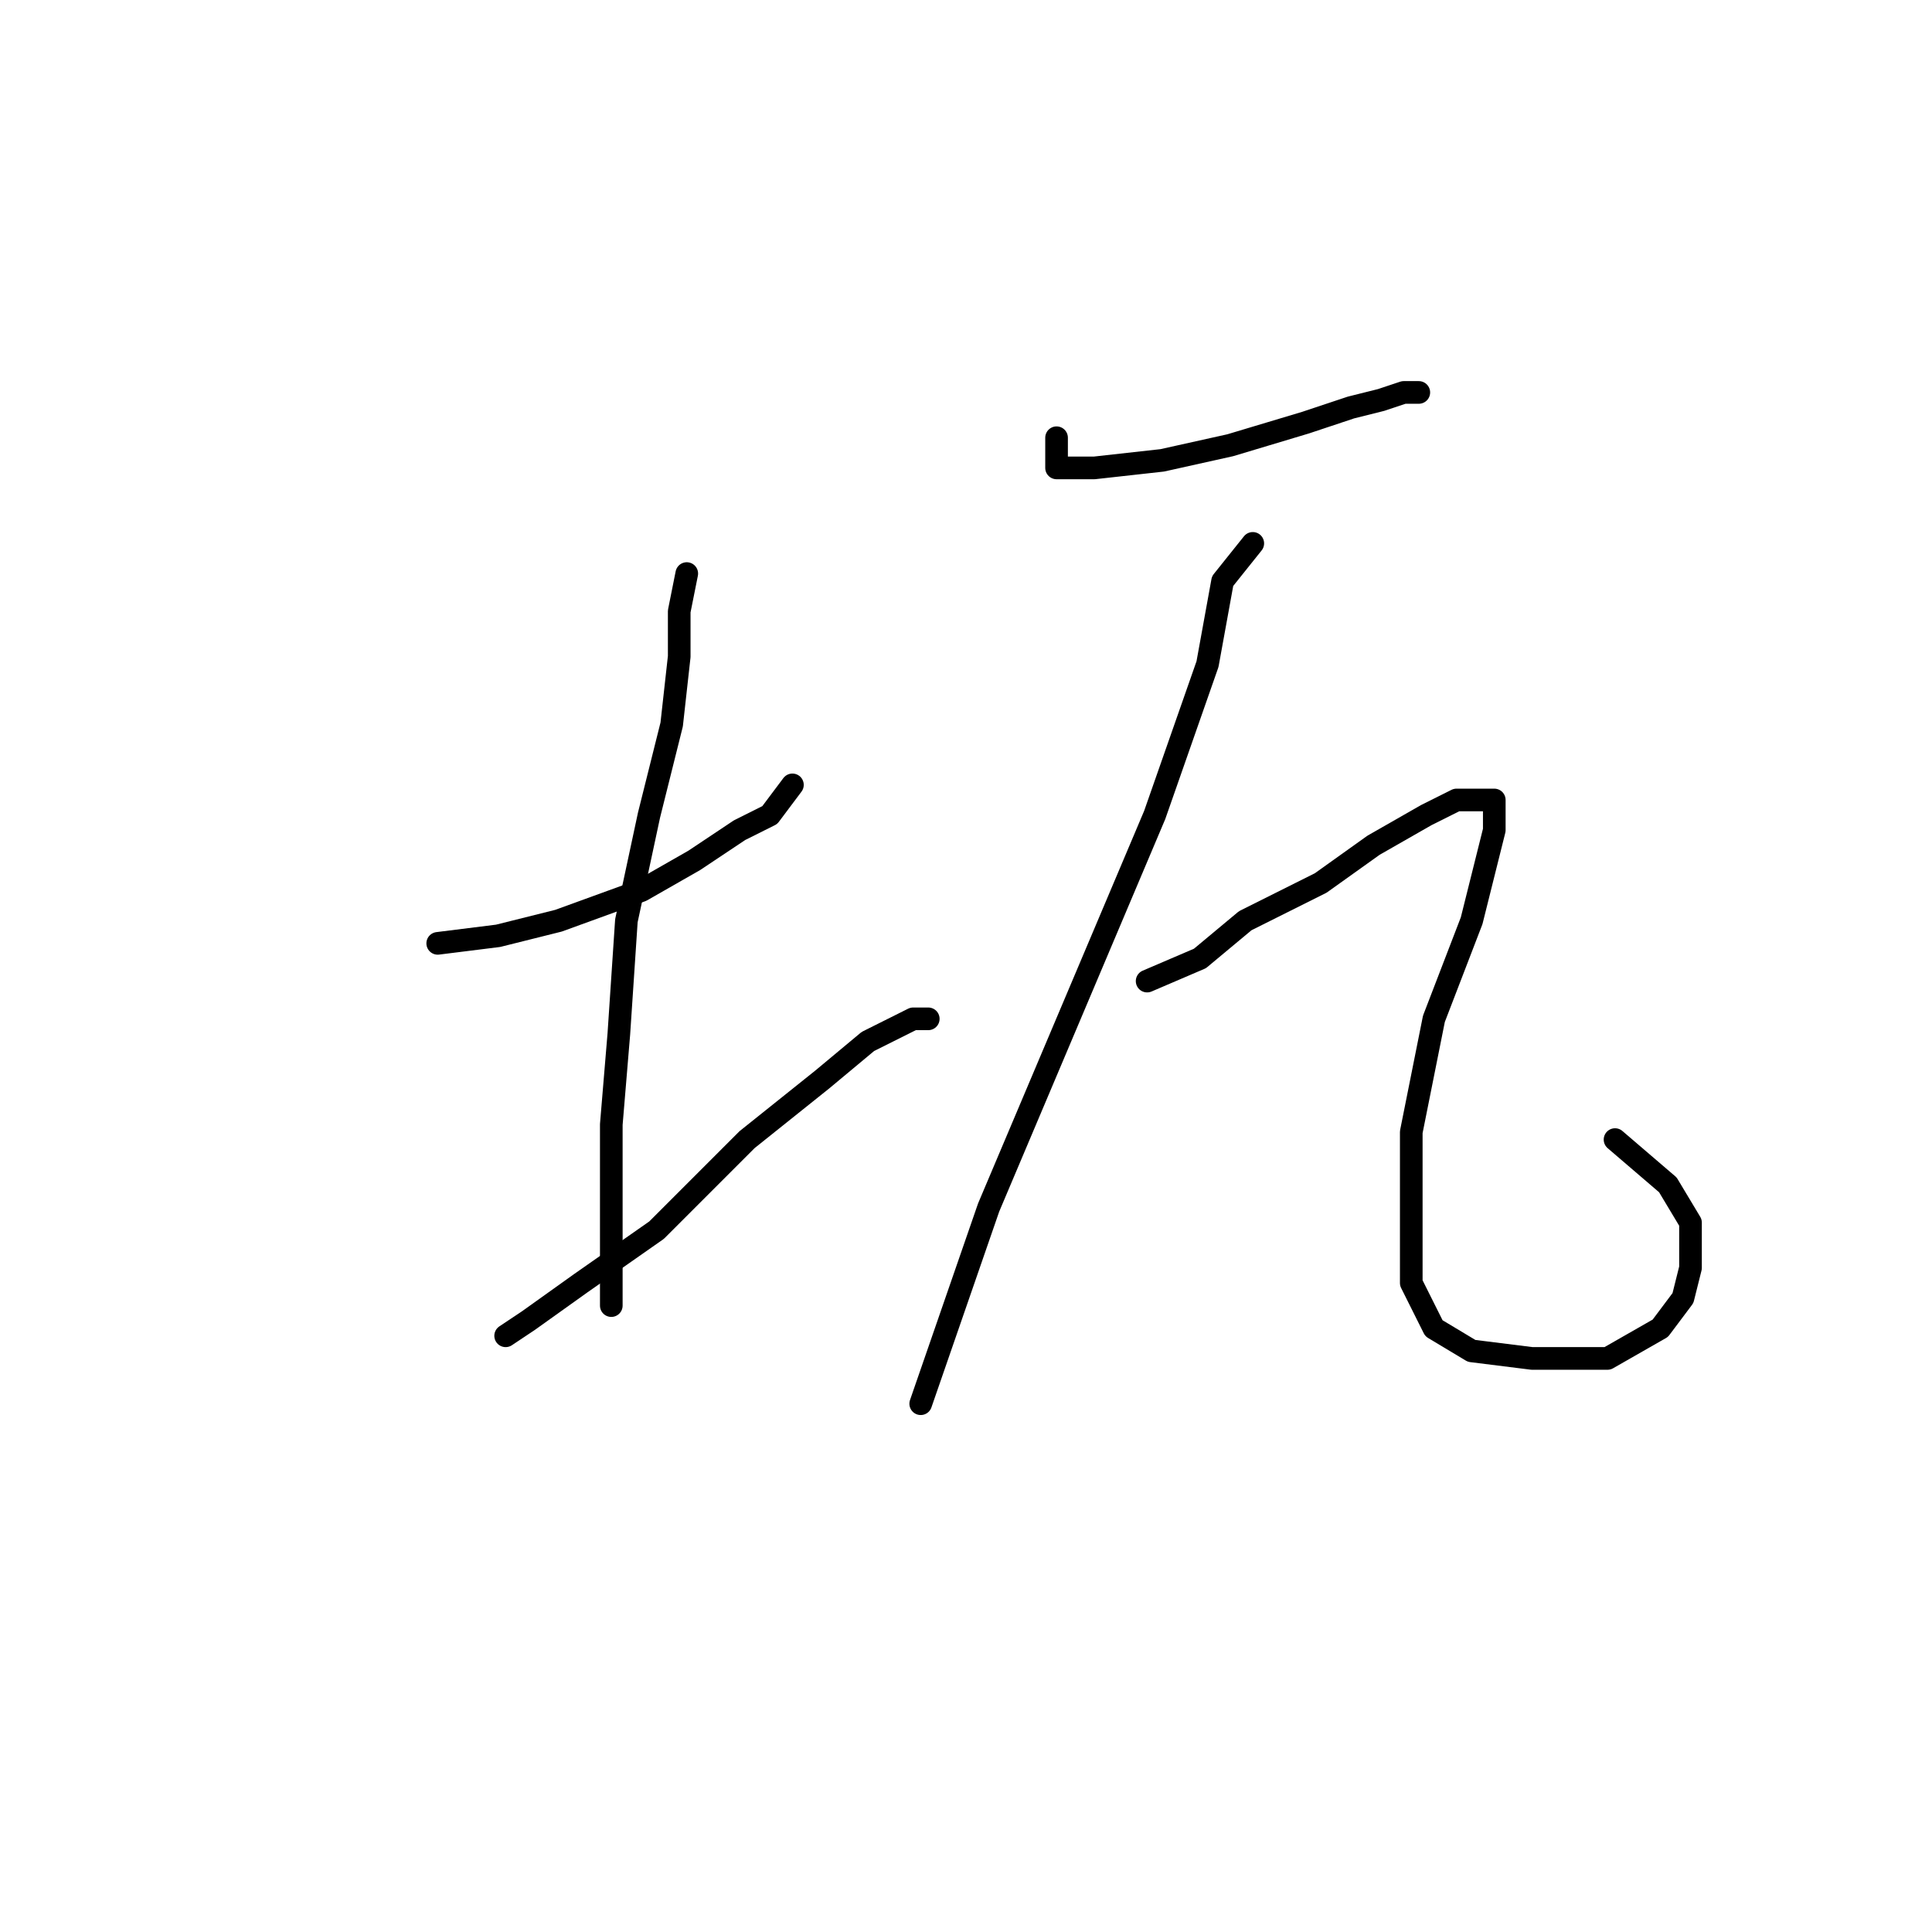 <?xml version="1.0" standalone="no"?>
    <svg width="256" height="256" xmlns="http://www.w3.org/2000/svg" version="1.1">
    <polyline stroke="black" stroke-width="3" stroke-linecap="round" fill="transparent" stroke-linejoin="round" points="58 125 66 124 74 122 85 118 92 114 98 110 102 108 105 104 105 104 " />
        <polyline stroke="black" stroke-width="3" stroke-linecap="round" fill="transparent" stroke-linejoin="round" points="91 76 90 81 90 87 89 96 86 108 83 122 82 137 81 149 81 159 81 165 81 170 81 172 81 173 81 173 " />
        <polyline stroke="black" stroke-width="3" stroke-linecap="round" fill="transparent" stroke-linejoin="round" points="67 177 70 175 77 170 87 163 99 151 109 143 115 138 119 136 121 135 123 135 123 135 " />
        <polyline stroke="black" stroke-width="3" stroke-linecap="round" fill="transparent" stroke-linejoin="round" points="140 58 140 62 145 62 154 61 163 59 173 56 179 54 183 53 186 52 188 52 188 52 " />
        <polyline stroke="black" stroke-width="3" stroke-linecap="round" fill="transparent" stroke-linejoin="round" points="152 130 159 127 165 122 175 117 182 112 189 108 193 106 196 106 198 106 198 110 195 122 190 135 187 150 187 160 187 170 190 176 195 179 203 180 213 180 220 176 223 172 224 168 224 162 221 157 214 151 214 151 " />
        <polyline stroke="black" stroke-width="3" stroke-linecap="round" fill="transparent" stroke-linejoin="round" points="166 72 162 77 160 88 153 108 142 134 131 160 122 186 122 186 " />
        </svg>